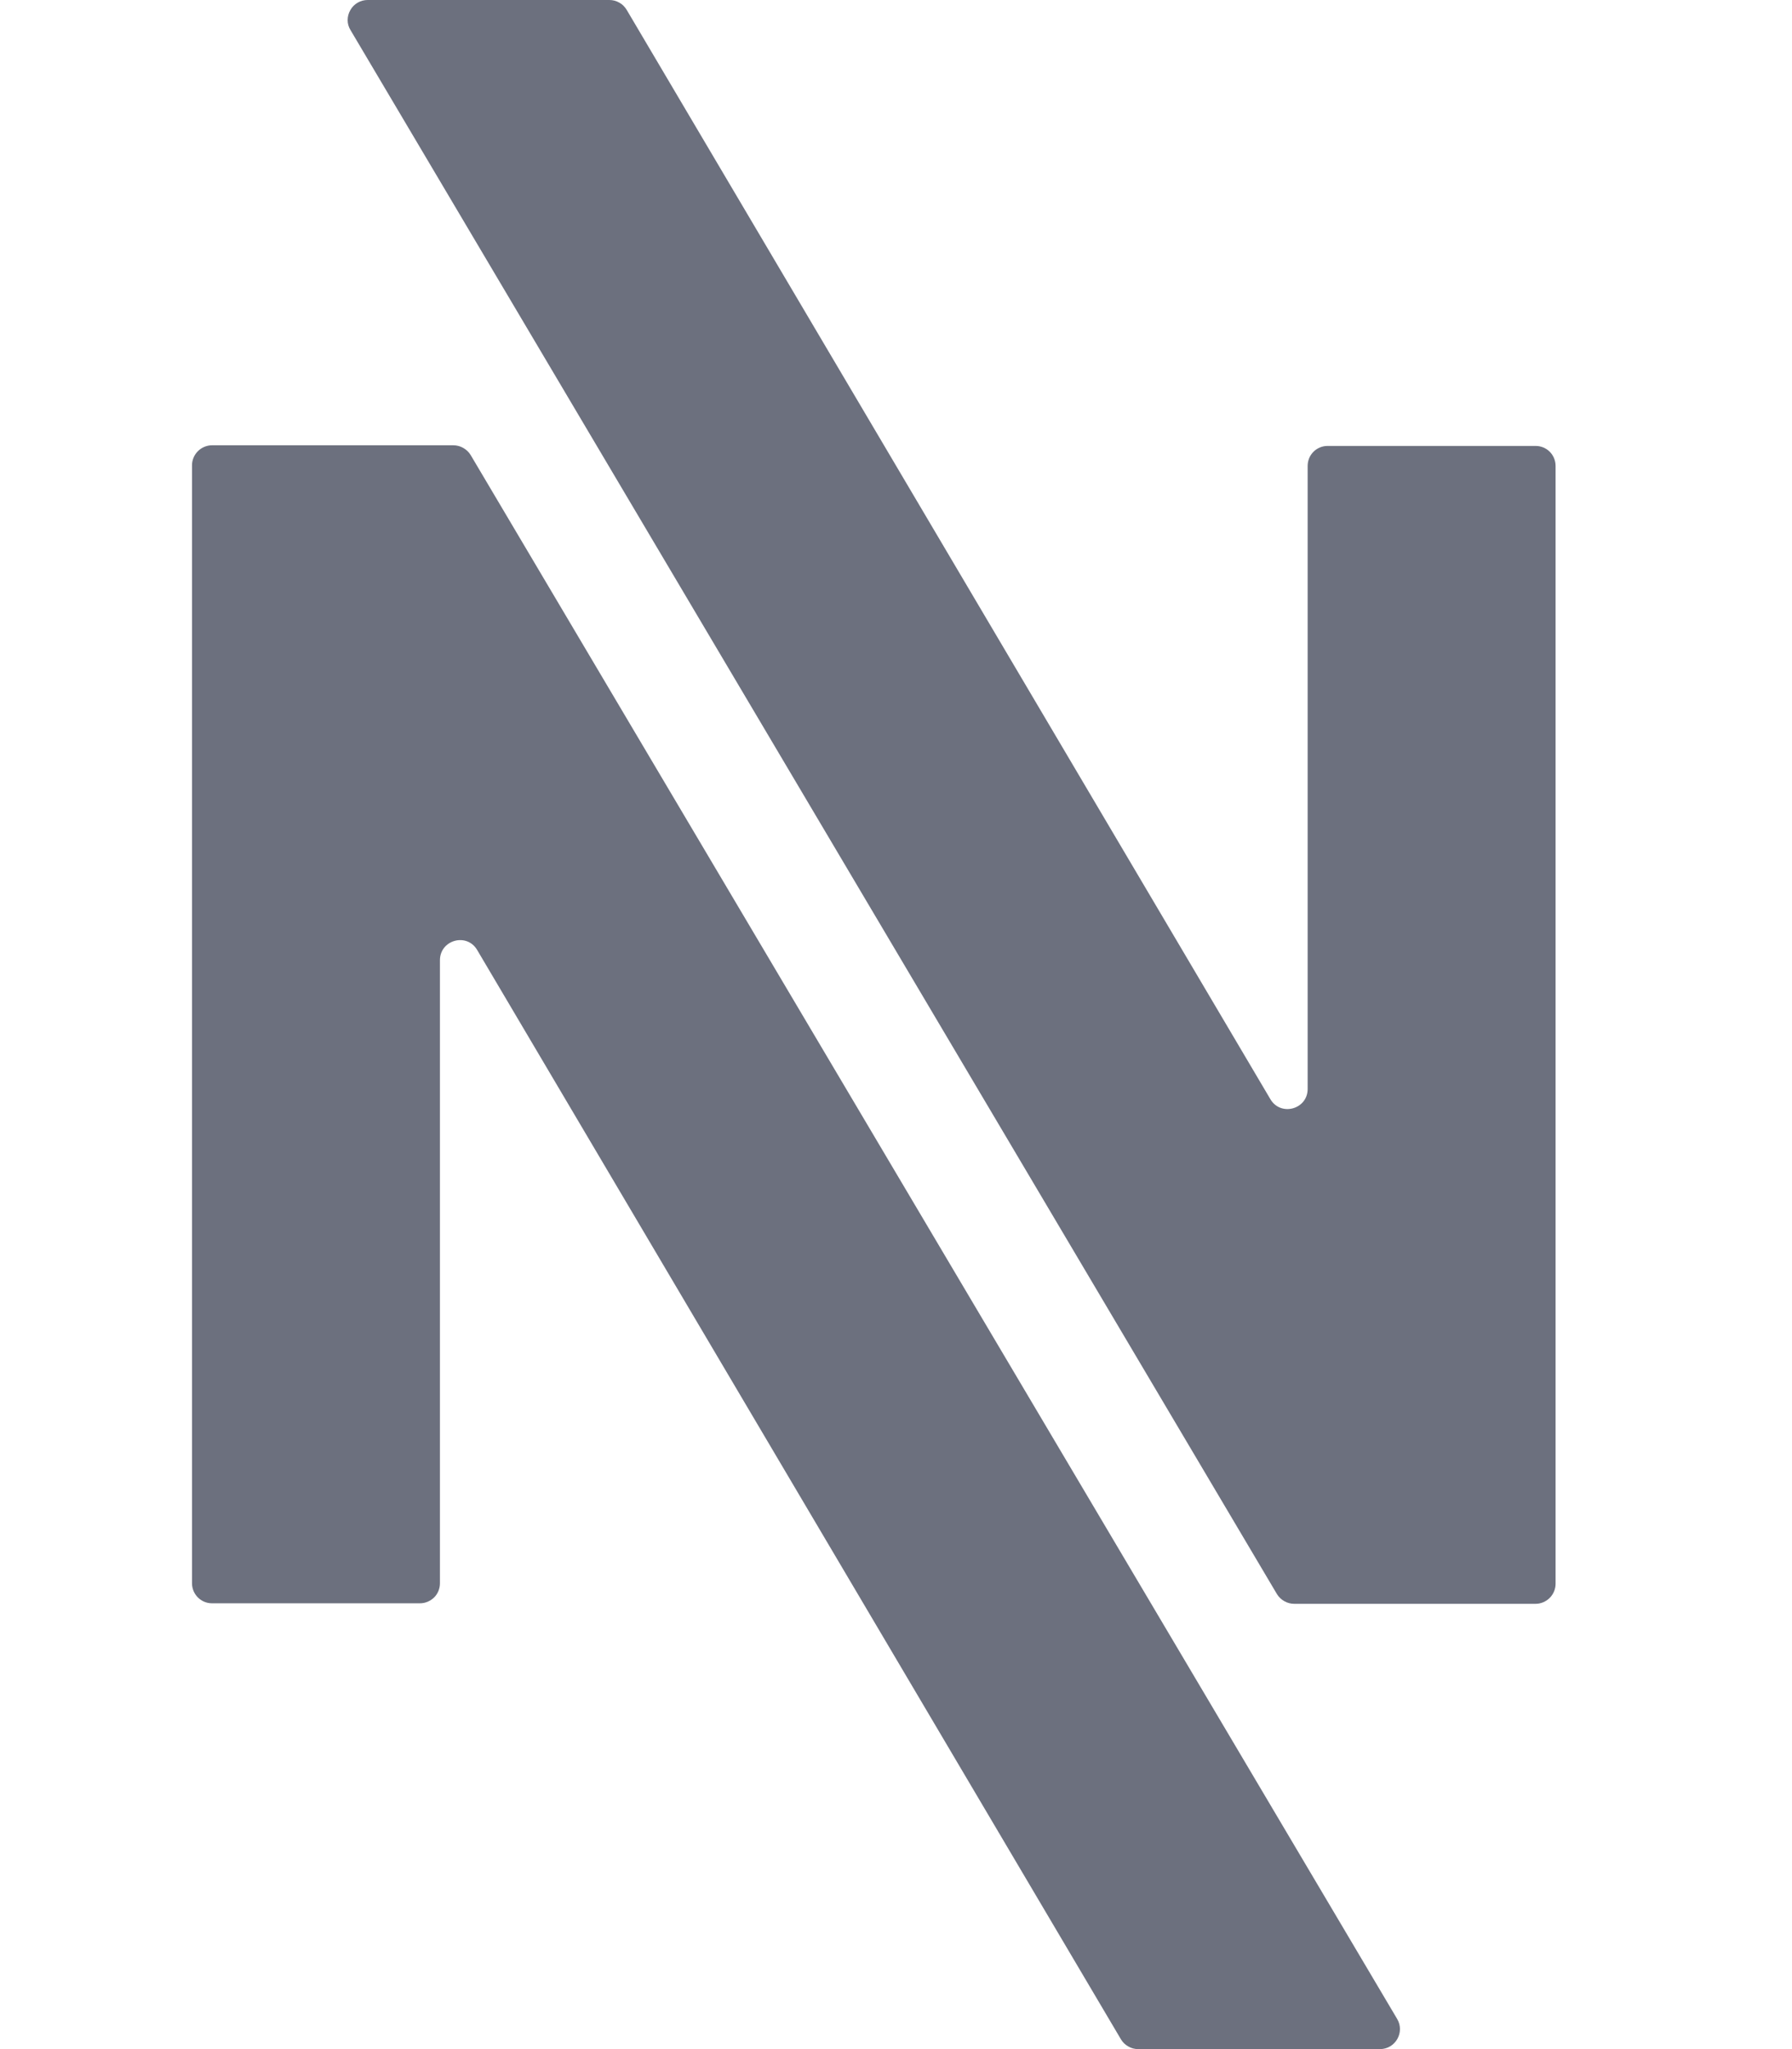 <svg
        width="14"
        height="16"
        viewBox="0 0 11 16"
        xmlns="http://www.w3.org/2000/svg"
>
    <path fill="#6C707E" d="M1.937 12.363V7.498C1.937 7.339 2.147 7.28 2.228 7.418L7.257 15.923C7.271 15.947 7.291 15.966 7.314 15.979C7.338 15.993 7.364 16 7.392 16H9.281C9.402 16 9.477 15.868 9.415 15.764L2.177 3.553C2.163 3.53 2.143 3.511 2.12 3.498C2.096 3.484 2.069 3.477 2.042 3.477H0.156C0.115 3.477 0.075 3.494 0.046 3.523C0.017 3.552 0 3.592 0 3.633V12.362C0 12.449 0.07 12.519 0.156 12.519H1.781C1.823 12.519 1.862 12.502 1.892 12.473C1.921 12.444 1.937 12.404 1.937 12.363Z" />
    <path fill="#6C707E" d="M1.239 0.236L8.476 12.447C8.49 12.47 8.51 12.489 8.533 12.502C8.557 12.516 8.584 12.523 8.611 12.523H10.497C10.538 12.523 10.578 12.506 10.607 12.477C10.636 12.448 10.653 12.408 10.653 12.367V3.638C10.653 3.597 10.637 3.557 10.607 3.527C10.578 3.498 10.538 3.482 10.497 3.482H8.872C8.83 3.482 8.791 3.498 8.761 3.528C8.732 3.557 8.716 3.597 8.716 3.638V8.503C8.716 8.662 8.506 8.72 8.425 8.583L3.396 0.077C3.382 0.054 3.363 0.034 3.339 0.021C3.315 0.007 3.289 8.72911e-05 3.261 3.30603e-07H1.372C1.345 -5.64729e-05 1.318 0.007 1.294 0.021C1.27 0.035 1.25 0.055 1.237 0.079C1.223 0.103 1.216 0.13 1.216 0.158C1.216 0.185 1.224 0.212 1.239 0.236Z" />
</svg>
